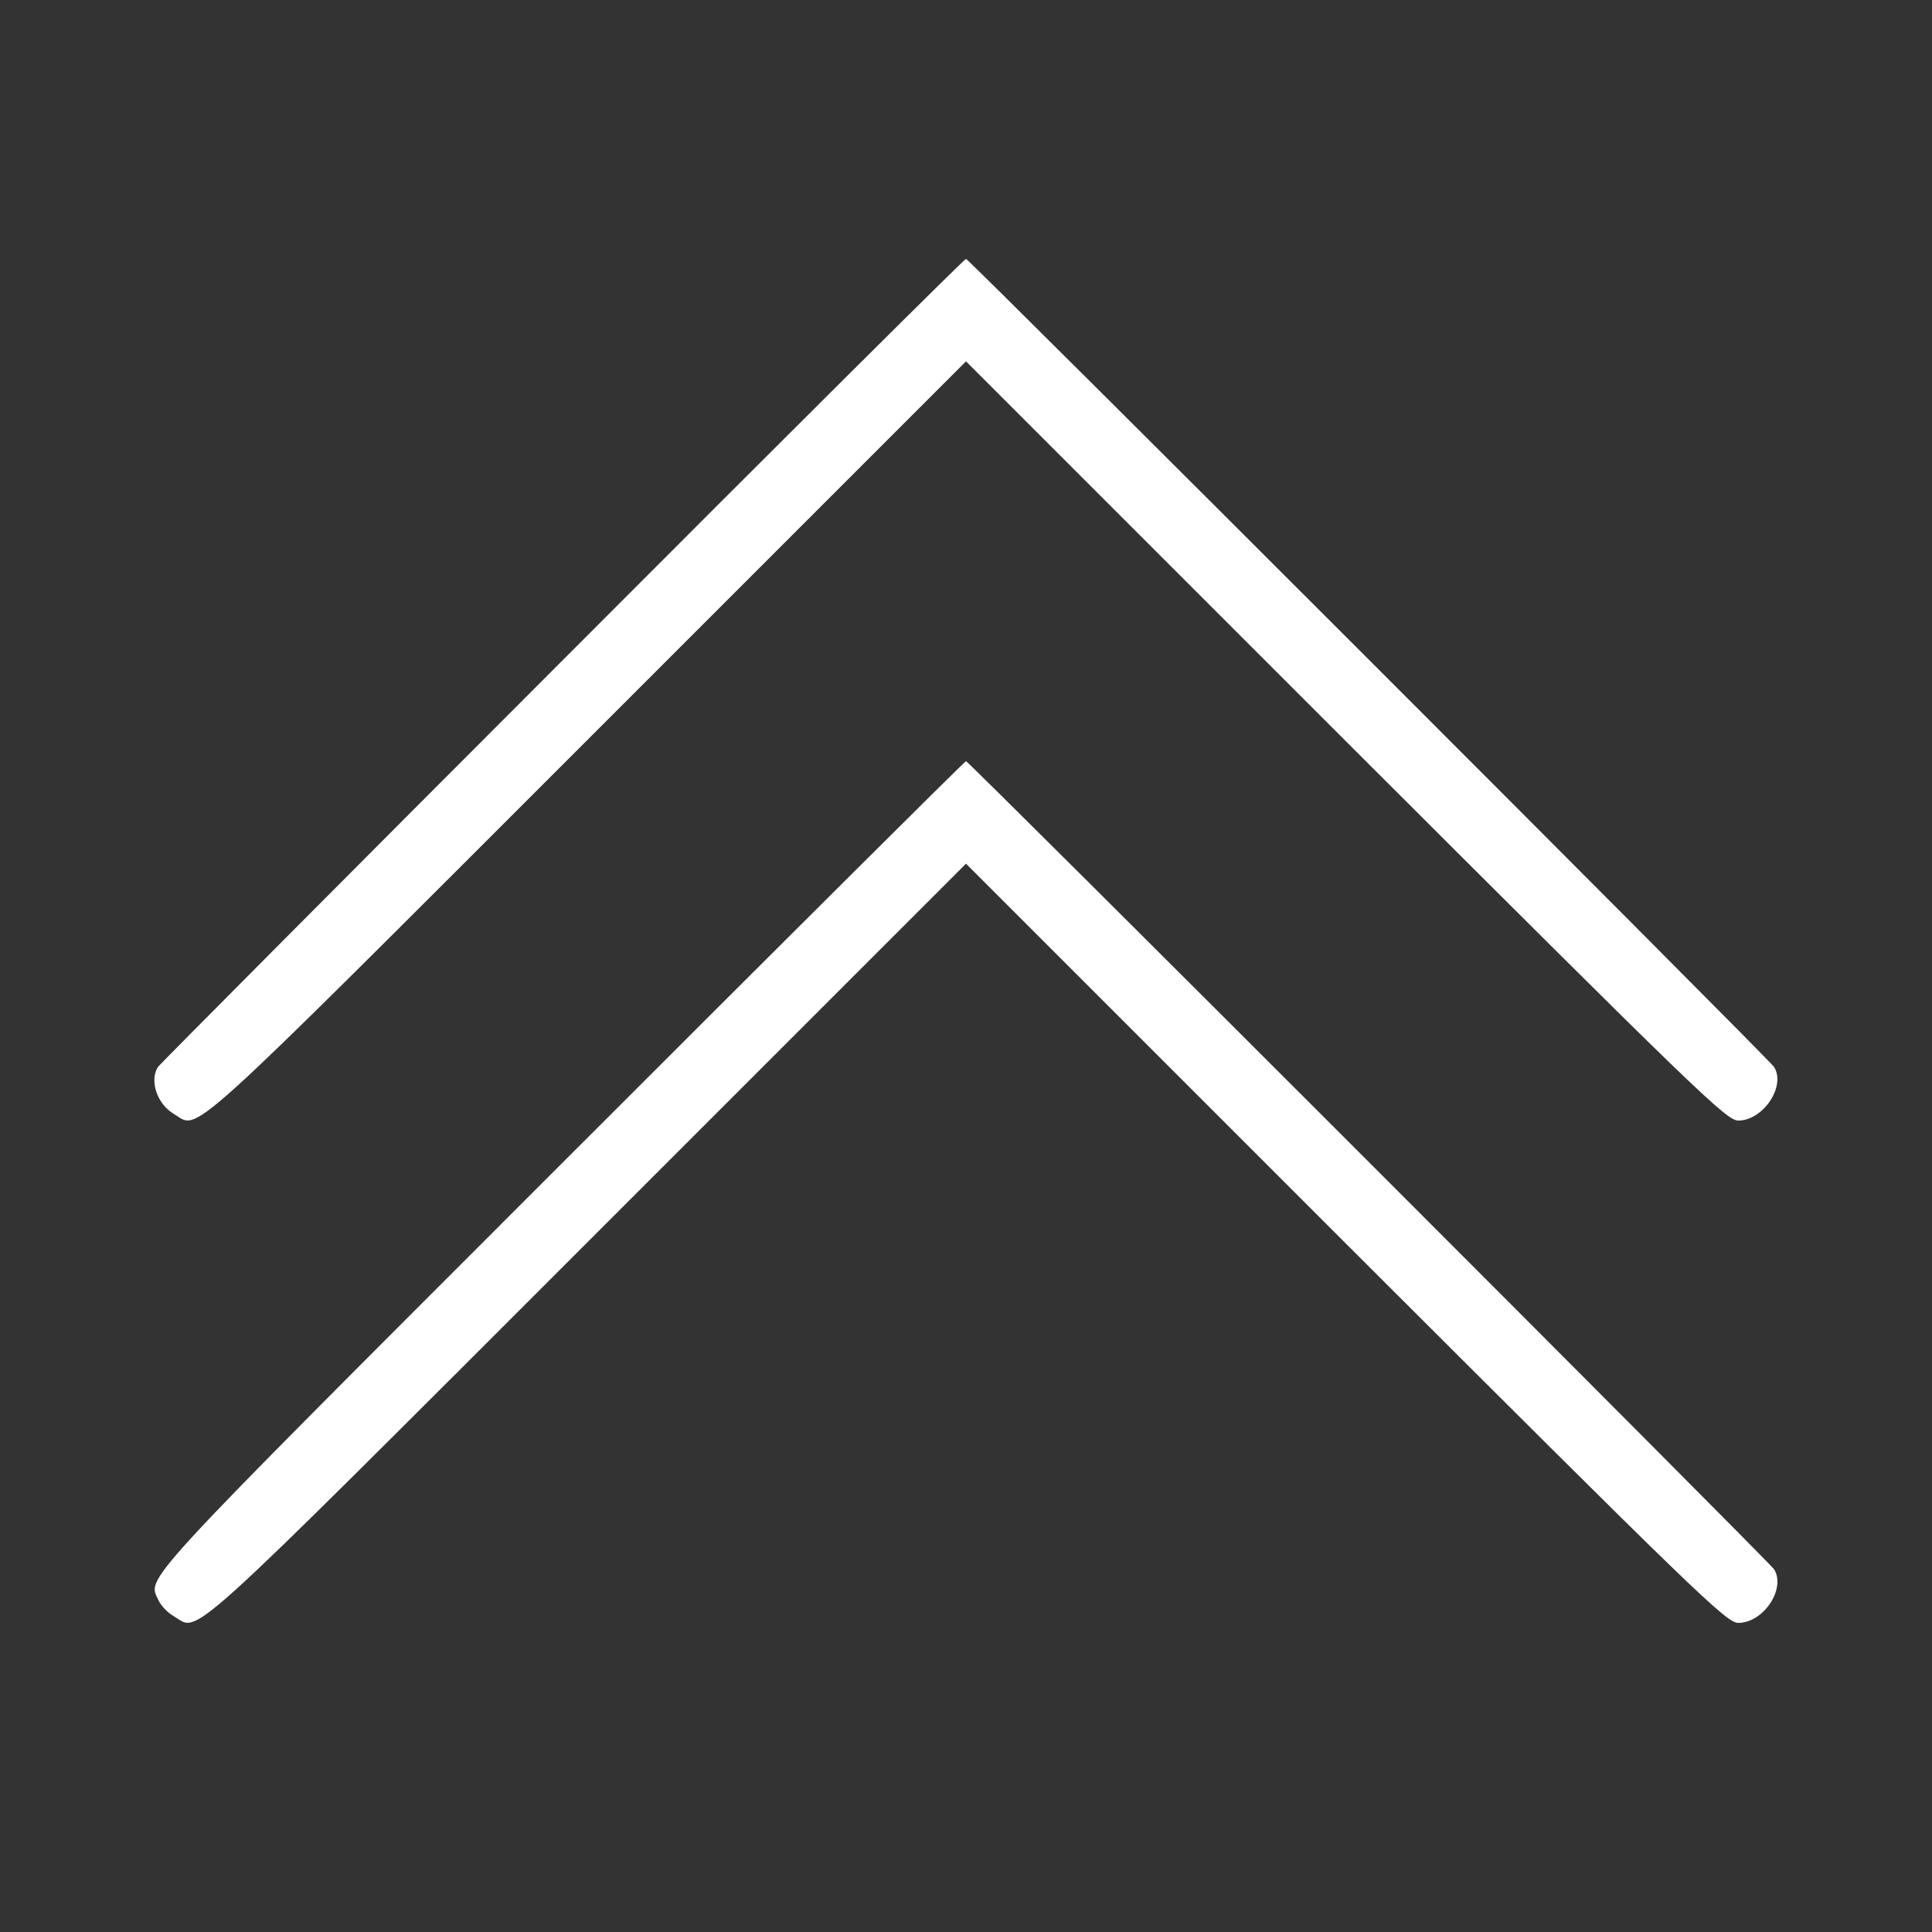 <?xml version="1.0" encoding="UTF-8"?>
<svg xmlns="http://www.w3.org/2000/svg" xmlns:xlink="http://www.w3.org/1999/xlink" width="50pt" height="50pt" viewBox="0 0 50 50" version="1.1">
<rect x="0" y="0" width="50" height="50" fill="#333333" stroke="none"/>
<g id="surface1">
<path style=" stroke:none;fill-rule:nonzero;fill:rgb(100%,100%,100%);fill-opacity:1;" d="M 14.559 17.09 C 8.852 22.801 4.141 27.539 4.09 27.609 C 3.859 27.969 4.07 28.578 4.5 28.828 C 5.172 29.23 4.559 29.789 15.172 19.18 L 25 9.352 L 34.828 19.18 C 43.941 28.281 44.68 29 44.988 29 C 45.629 29 46.23 28.109 45.91 27.609 C 45.781 27.41 25.07 6.699 25 6.699 C 24.961 6.699 20.262 11.371 14.559 17.09 Z M 14.559 17.09 "/>
<path style=" stroke:none;fill-rule:nonzero;fill:rgb(100%,100%,100%);fill-opacity:1;" d="M 14.469 30.18 C 3.352 41.301 3.82 40.789 4.109 41.43 C 4.172 41.559 4.34 41.738 4.5 41.828 C 5.172 42.23 4.559 42.789 15.172 32.18 L 25 22.352 L 34.828 32.18 C 43.941 41.281 44.68 42 44.988 42 C 45.641 42 46.23 41.109 45.91 40.609 C 45.789 40.422 25.07 19.699 25 19.699 C 24.969 19.699 20.238 24.41 14.469 30.18 Z M 14.469 30.18 "/>
</g>
</svg>
